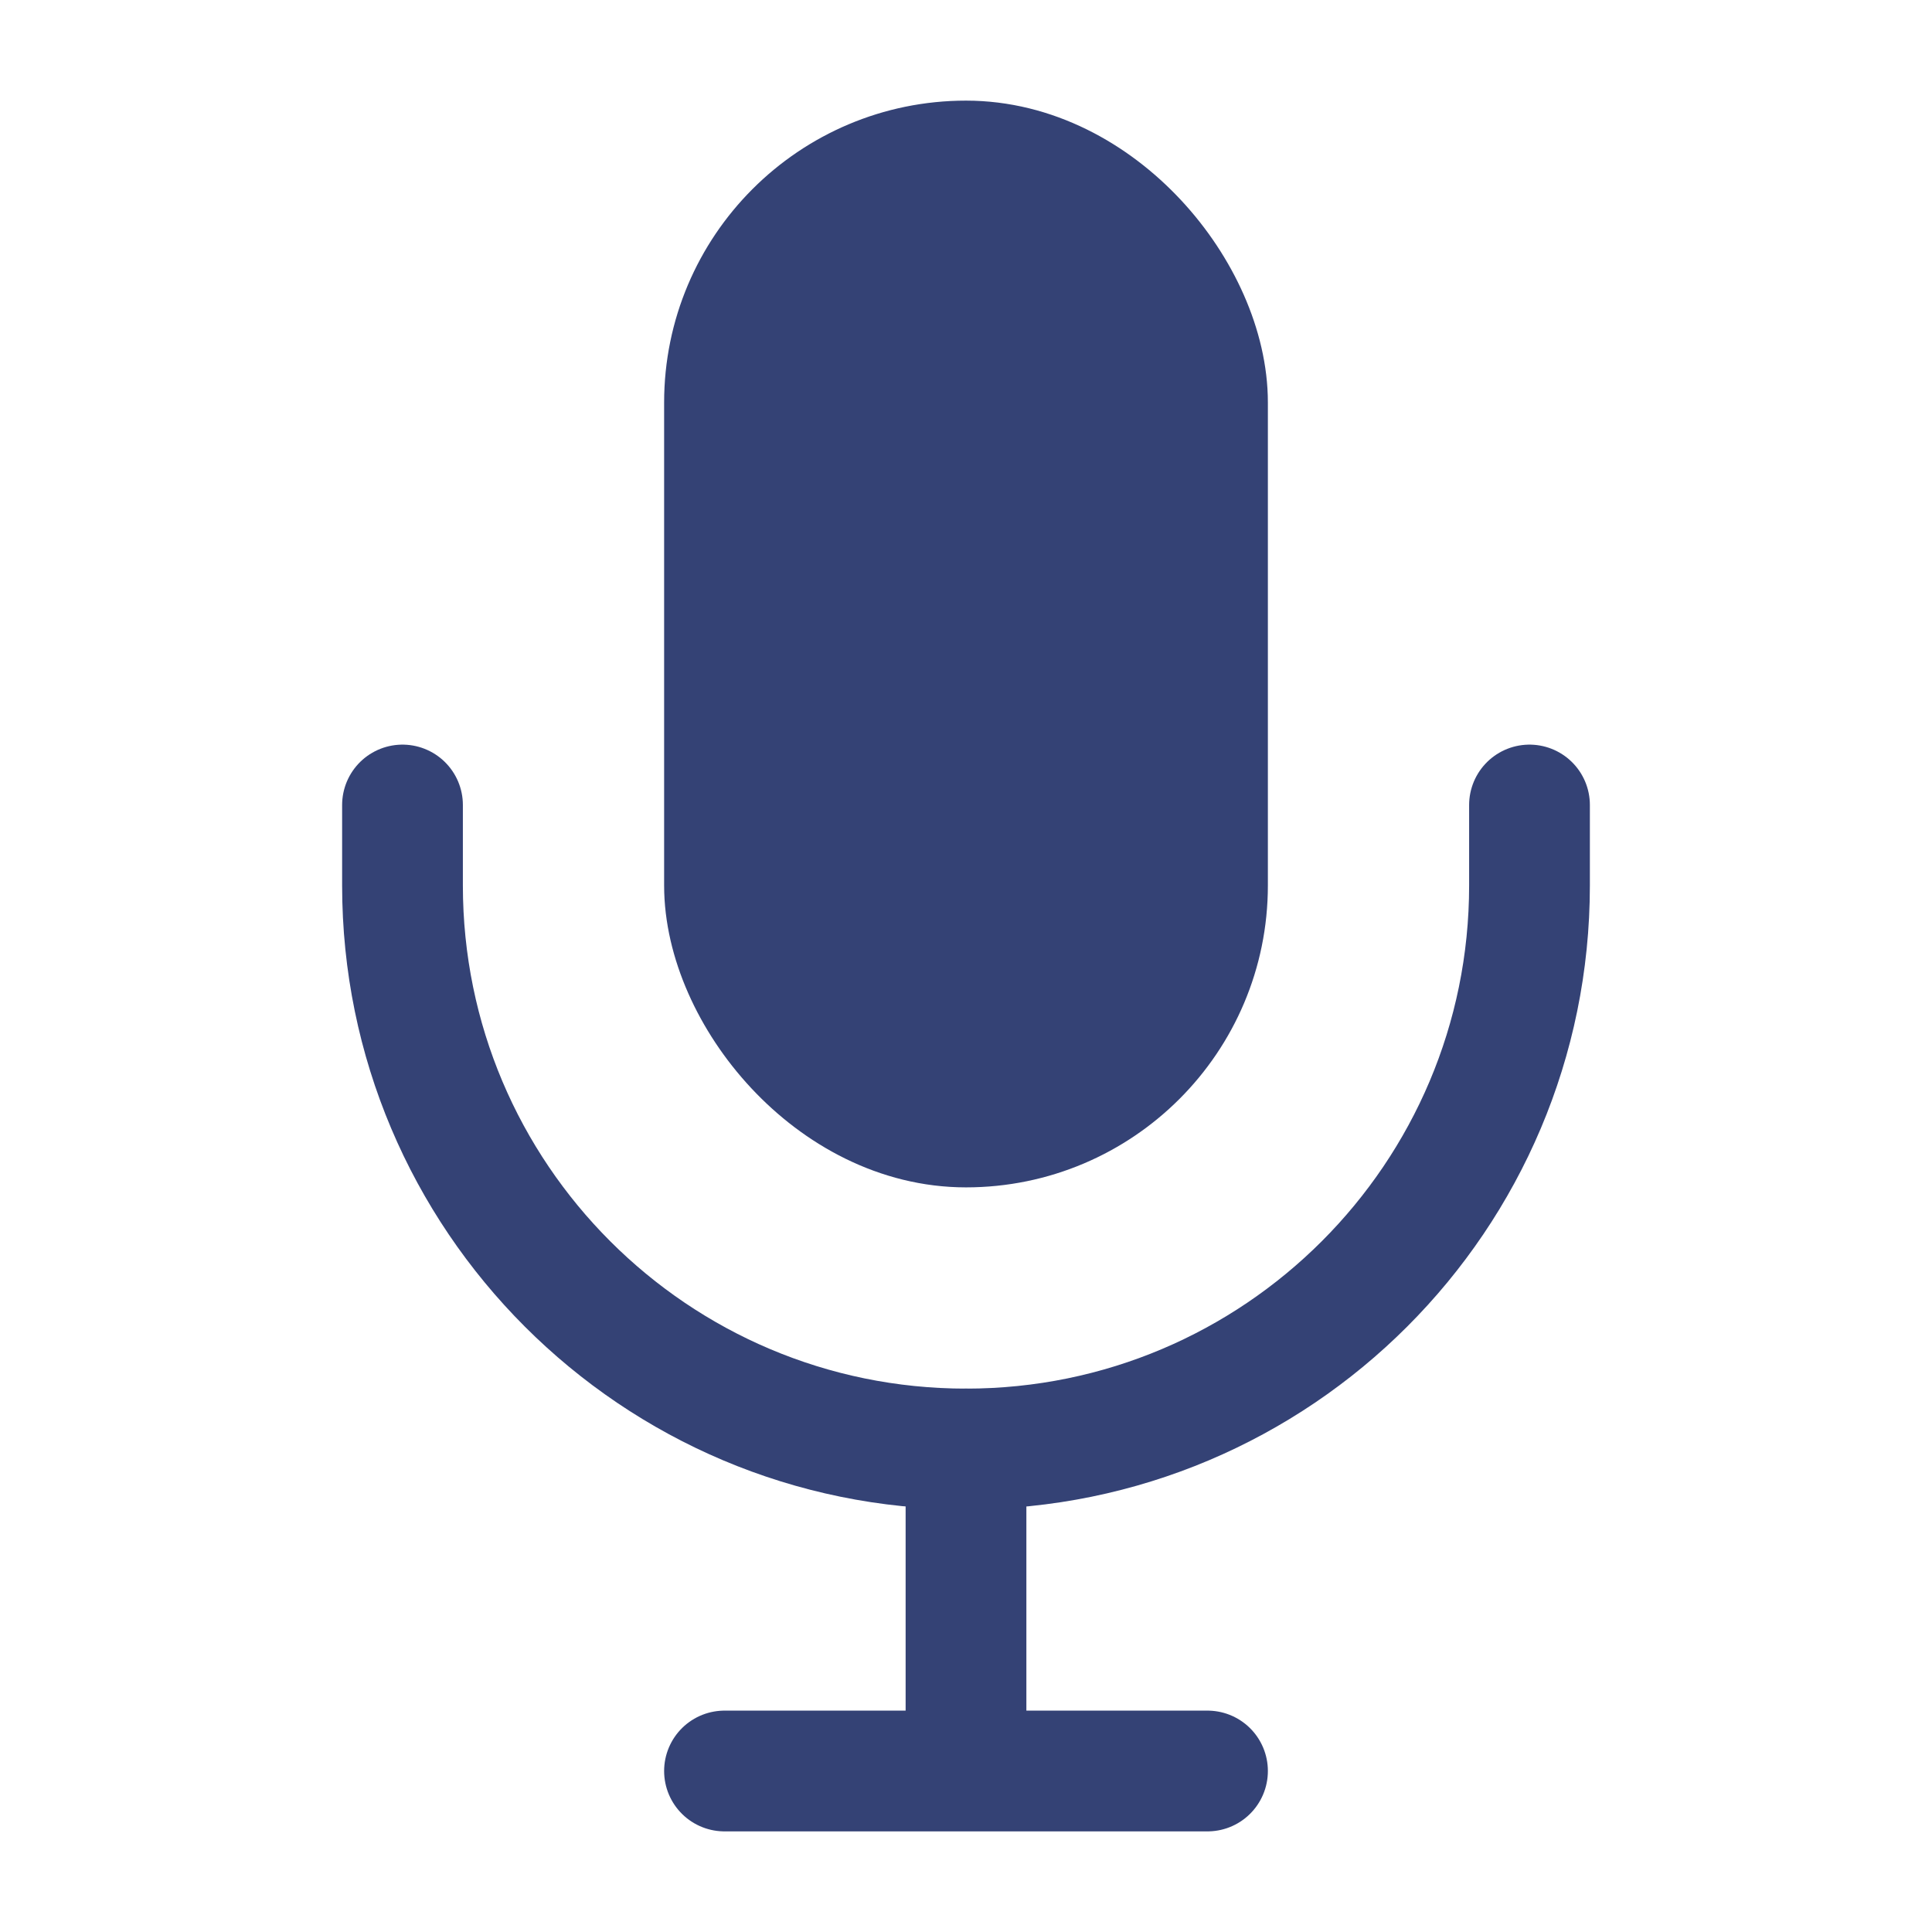 <?xml version="1.0" encoding="UTF-8"?>
<svg width="24px" height="24px" viewBox="0 0 24 24" fill="none"
     xmlns="http://www.w3.org/2000/svg" stroke-width="1.5">

  <rect x="9" y="2" width="6" height="12" rx="3"
        fill="#344275" stroke="#344275" stroke-width="1.5" />

  <path d="M5 10V11C5 14.866 8.134 18 12 18V18V18C15.866 18 19 14.866 19 11V10"
        stroke="#344275" stroke-width="1.5" stroke-linecap="round" stroke-linejoin="round" />

  <path d="M12 18V22M12 22H9M12 22H15"
        stroke="#344275" stroke-width="1.5" stroke-linecap="round" stroke-linejoin="round" />

</svg>
